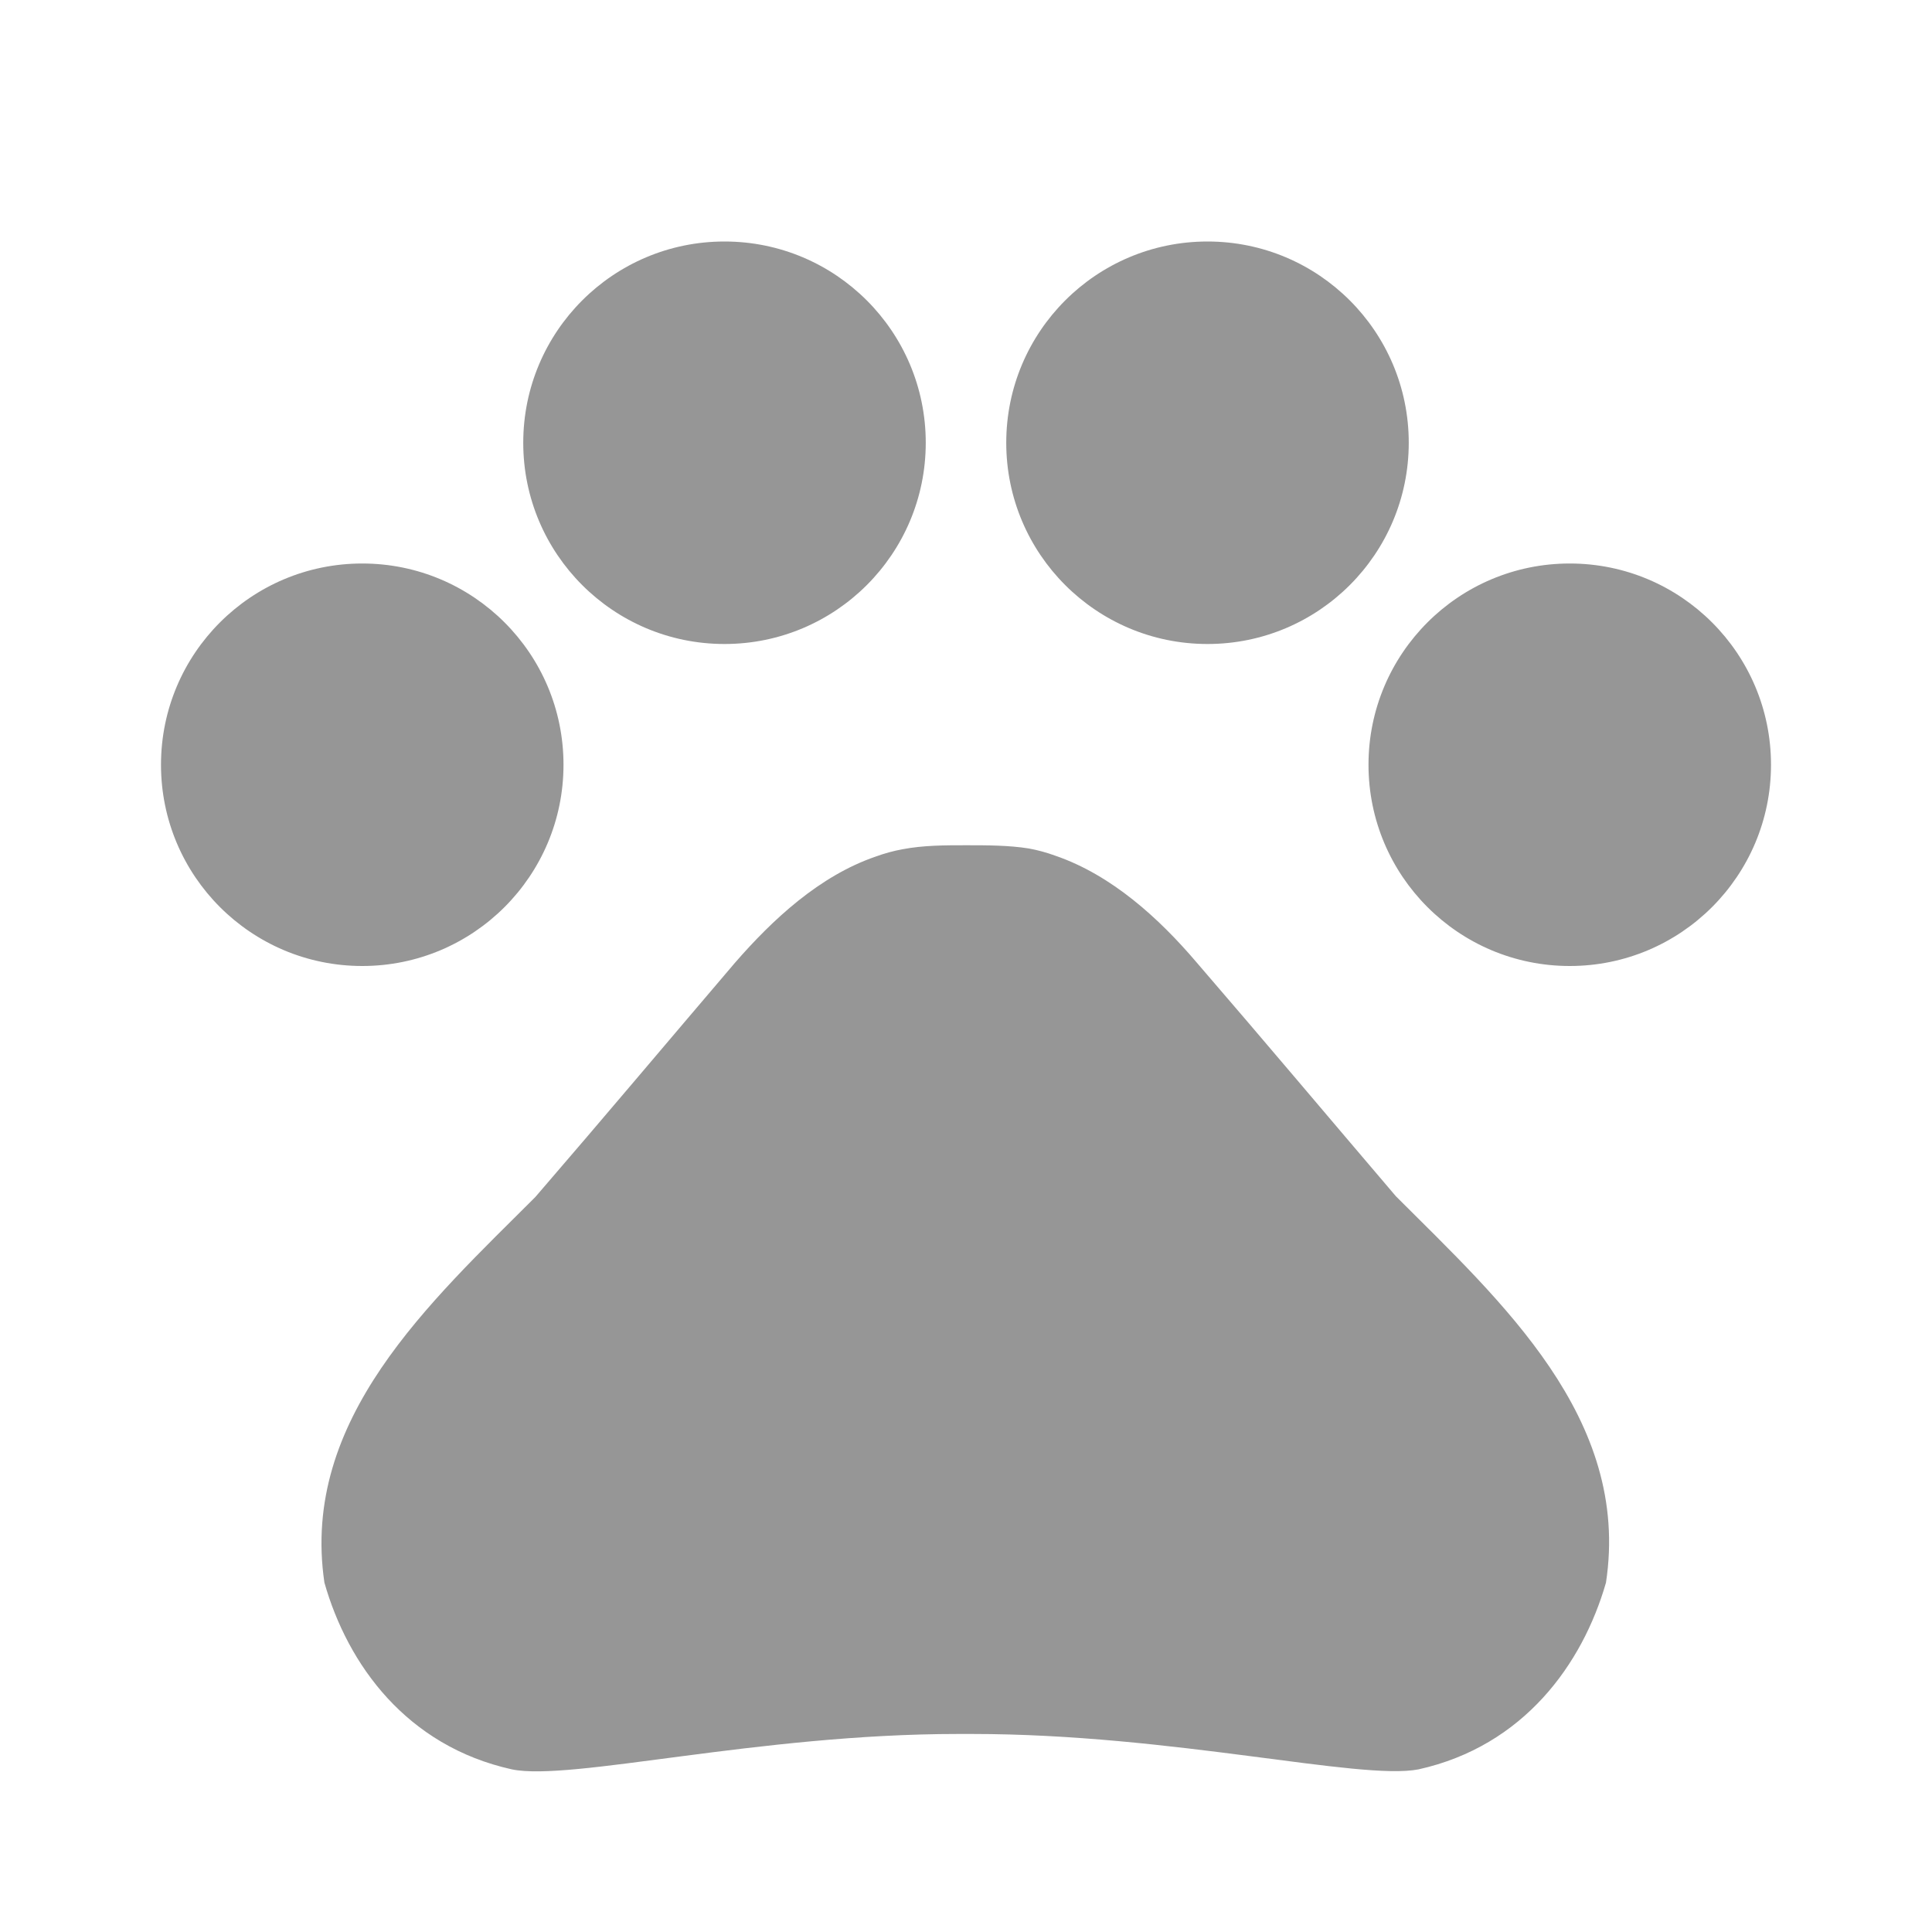 <svg width="24" height="24" viewBox="0 0 24 24" fill="none" xmlns="http://www.w3.org/2000/svg">
<path fill-rule="evenodd" clip-rule="evenodd" d="M4.5 12C3.119 12 2 10.881 2 9.5C2 8.119 3.119 7 4.5 7C5.881 7 7 8.119 7 9.5C7 10.881 5.881 12 4.5 12ZM9 8C7.619 8 6.5 6.881 6.5 5.5C6.5 4.119 7.619 3 9 3C10.381 3 11.5 4.119 11.5 5.5C11.5 6.881 10.381 8 9 8ZM15 8C13.619 8 12.5 6.881 12.5 5.5C12.5 4.119 13.619 3 15 3C16.381 3 17.5 4.119 17.5 5.5C17.5 6.881 16.381 8 15 8ZM19.5 12C18.119 12 17 10.881 17 9.5C17 8.119 18.119 7 19.5 7C20.881 7 22 8.119 22 9.5C22 10.881 20.881 12 19.5 12ZM17.34 14.86C18.65 16.17 20.26 17.62 19.95 19.66C19.66 20.67 18.93 21.69 17.62 21.98C16.89 22.12 14.56 21.54 12.08 21.54H11.9C9.42 21.54 7.09 22.13 6.36 21.98C5.05 21.69 4.32 20.68 4.03 19.66C3.73 17.63 5.34 16.18 6.65 14.87C7.53 13.85 8.26 12.98 9.13 11.96C9.6 11.42 10.18 10.88 10.88 10.64C10.99 10.6 11.1 10.57 11.21 10.55C11.47 10.5 11.74 10.5 12 10.5C12.26 10.5 12.53 10.5 12.78 10.54C12.89 10.56 13 10.59 13.11 10.63C13.81 10.87 14.4 11.41 14.86 11.95C15.74 12.97 16.47 13.84 17.34 14.86V14.86Z" fill="#969696"/>
</svg>
